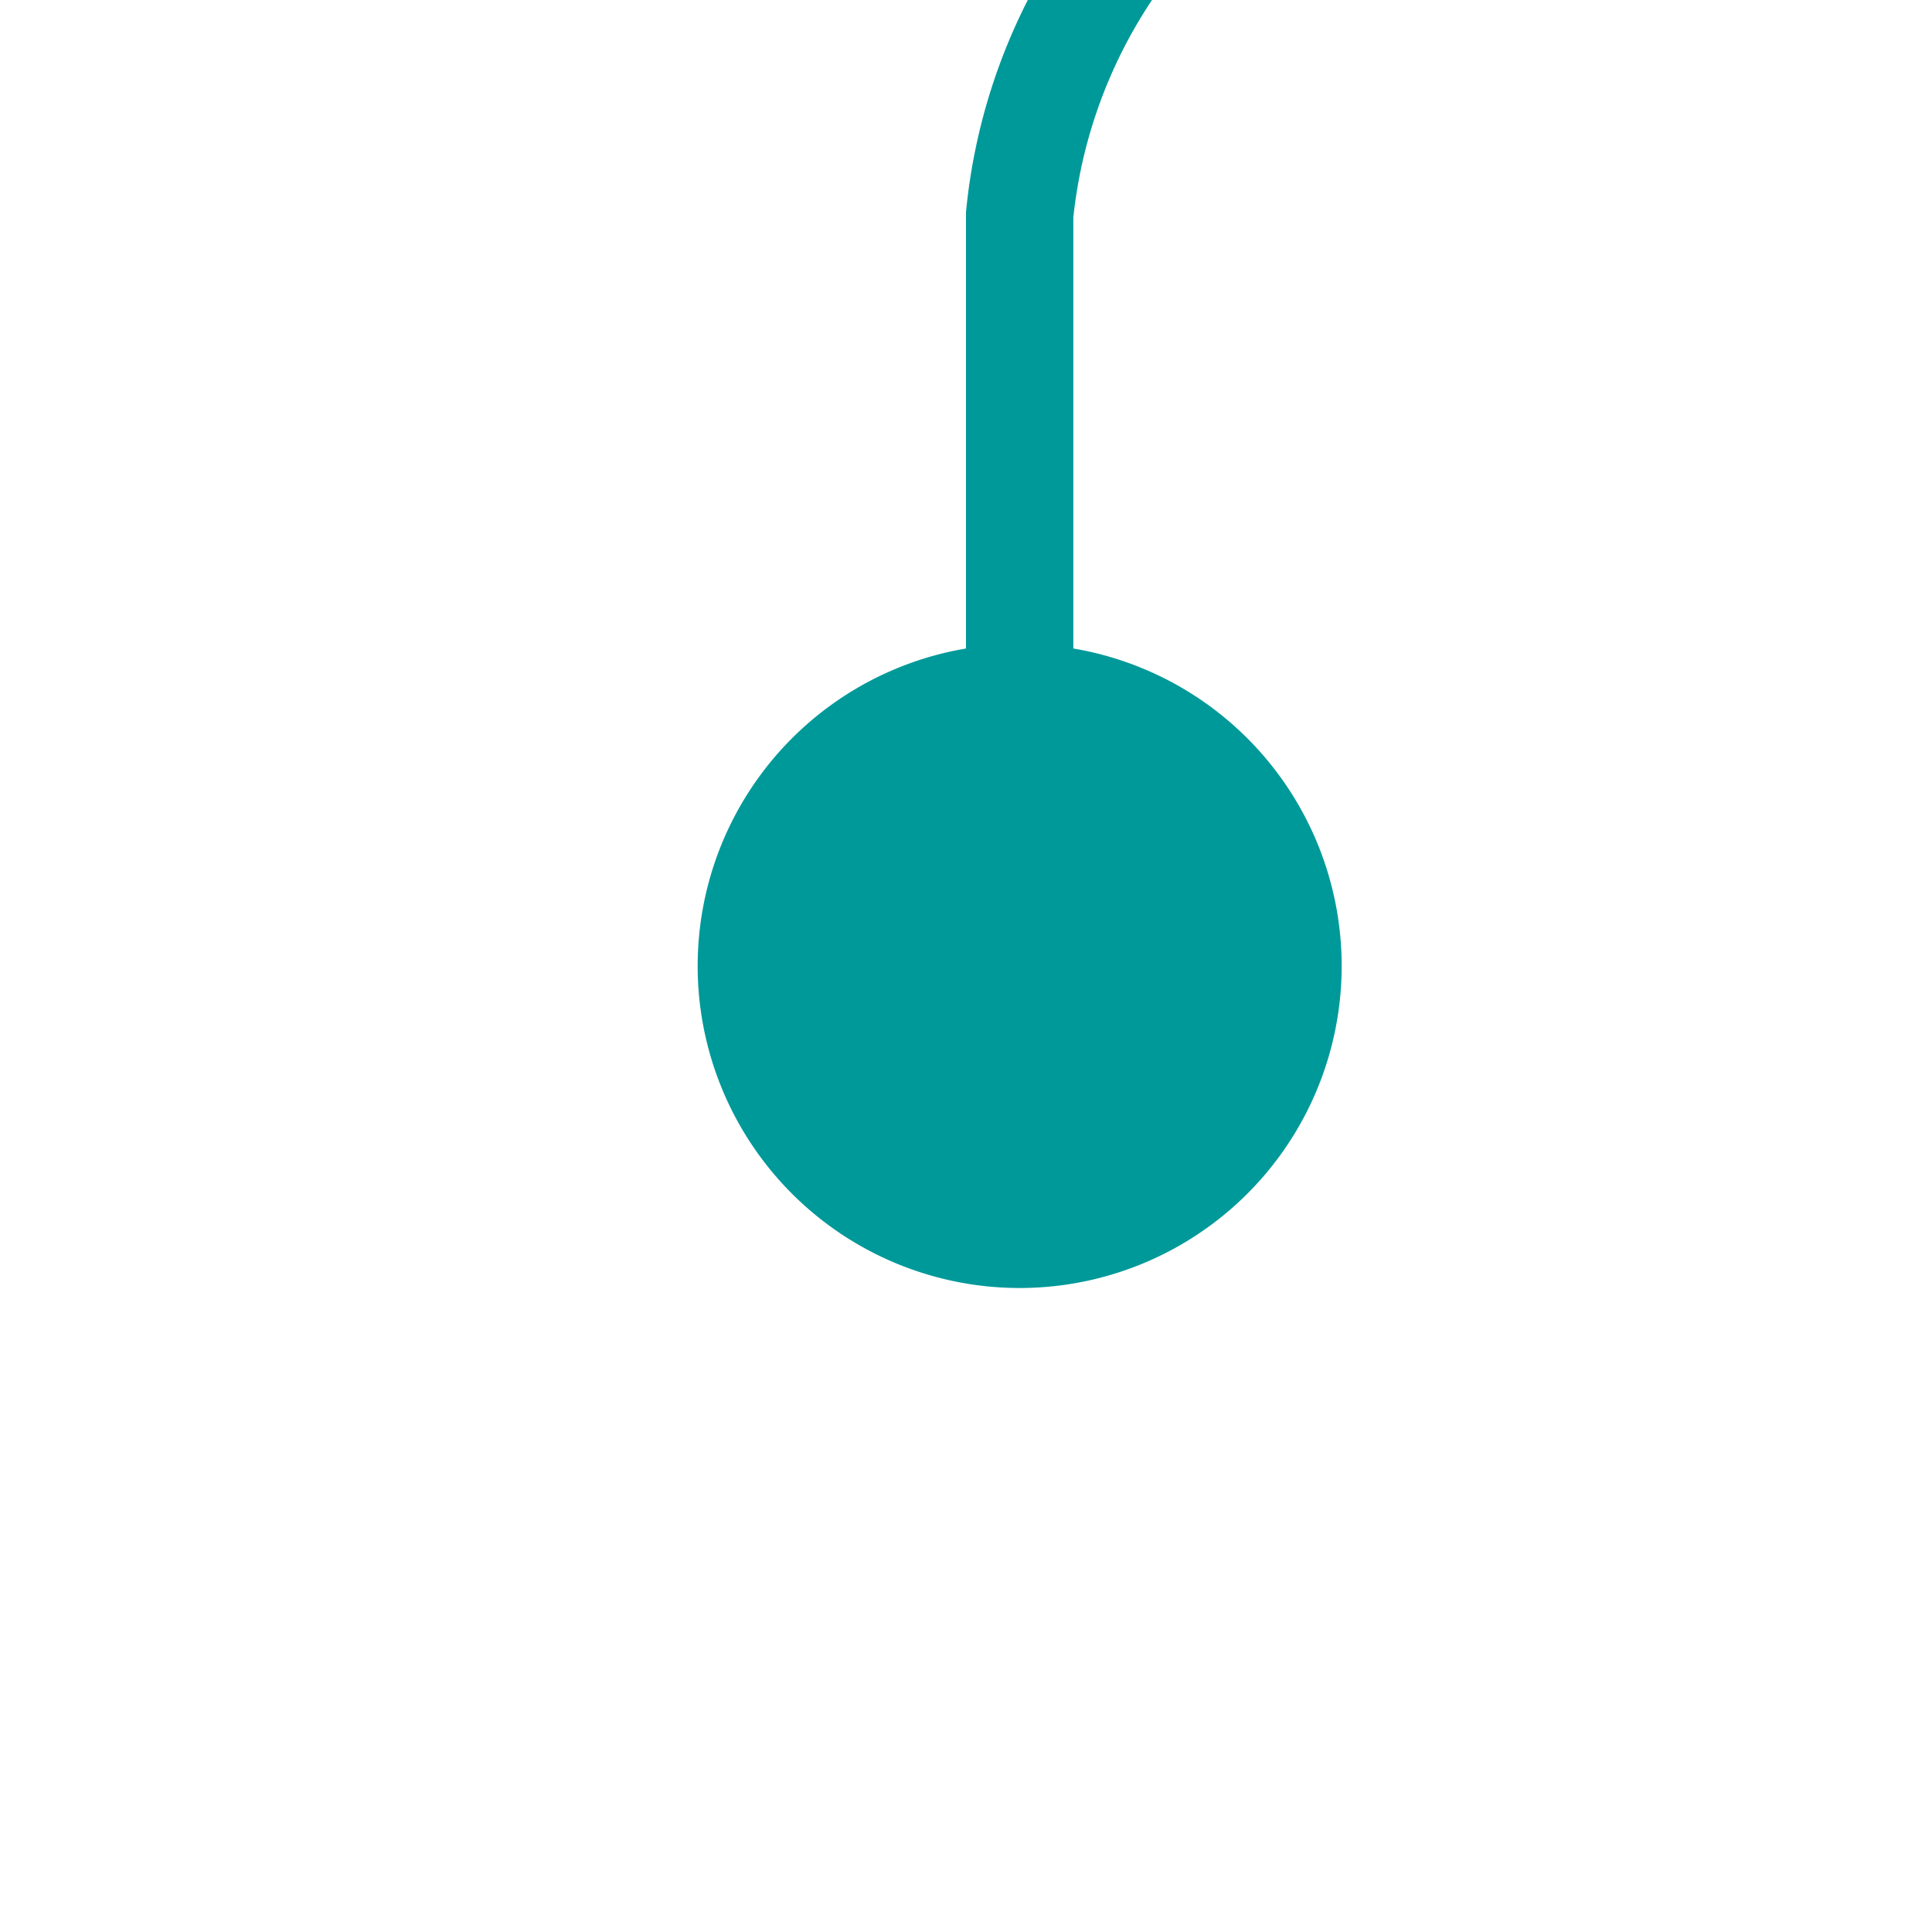 ﻿<?xml version="1.0" encoding="utf-8"?>
<svg version="1.1" xmlns:xlink="http://www.w3.org/1999/xlink" width="18px" height="18px" preserveAspectRatio="xMinYMid meet" viewBox="2927 1463  18 16" xmlns="http://www.w3.org/2000/svg">
  <path d="M 2936.5 1473  L 2936.5 1464  A 5 5 0 0 1 2941.5 1459.5 L 3124 1459.5  " stroke-width="1" stroke="#009999" fill="none" />
  <path d="M 2936.5 1468  A 3 3 0 0 0 2933.5 1471 A 3 3 0 0 0 2936.5 1474 A 3 3 0 0 0 2939.5 1471 A 3 3 0 0 0 2936.5 1468 Z M 3123 1465.8  L 3129 1459.5  L 3123 1453.2  L 3123 1465.8  Z " fill-rule="nonzero" fill="#009999" stroke="none" />
</svg>